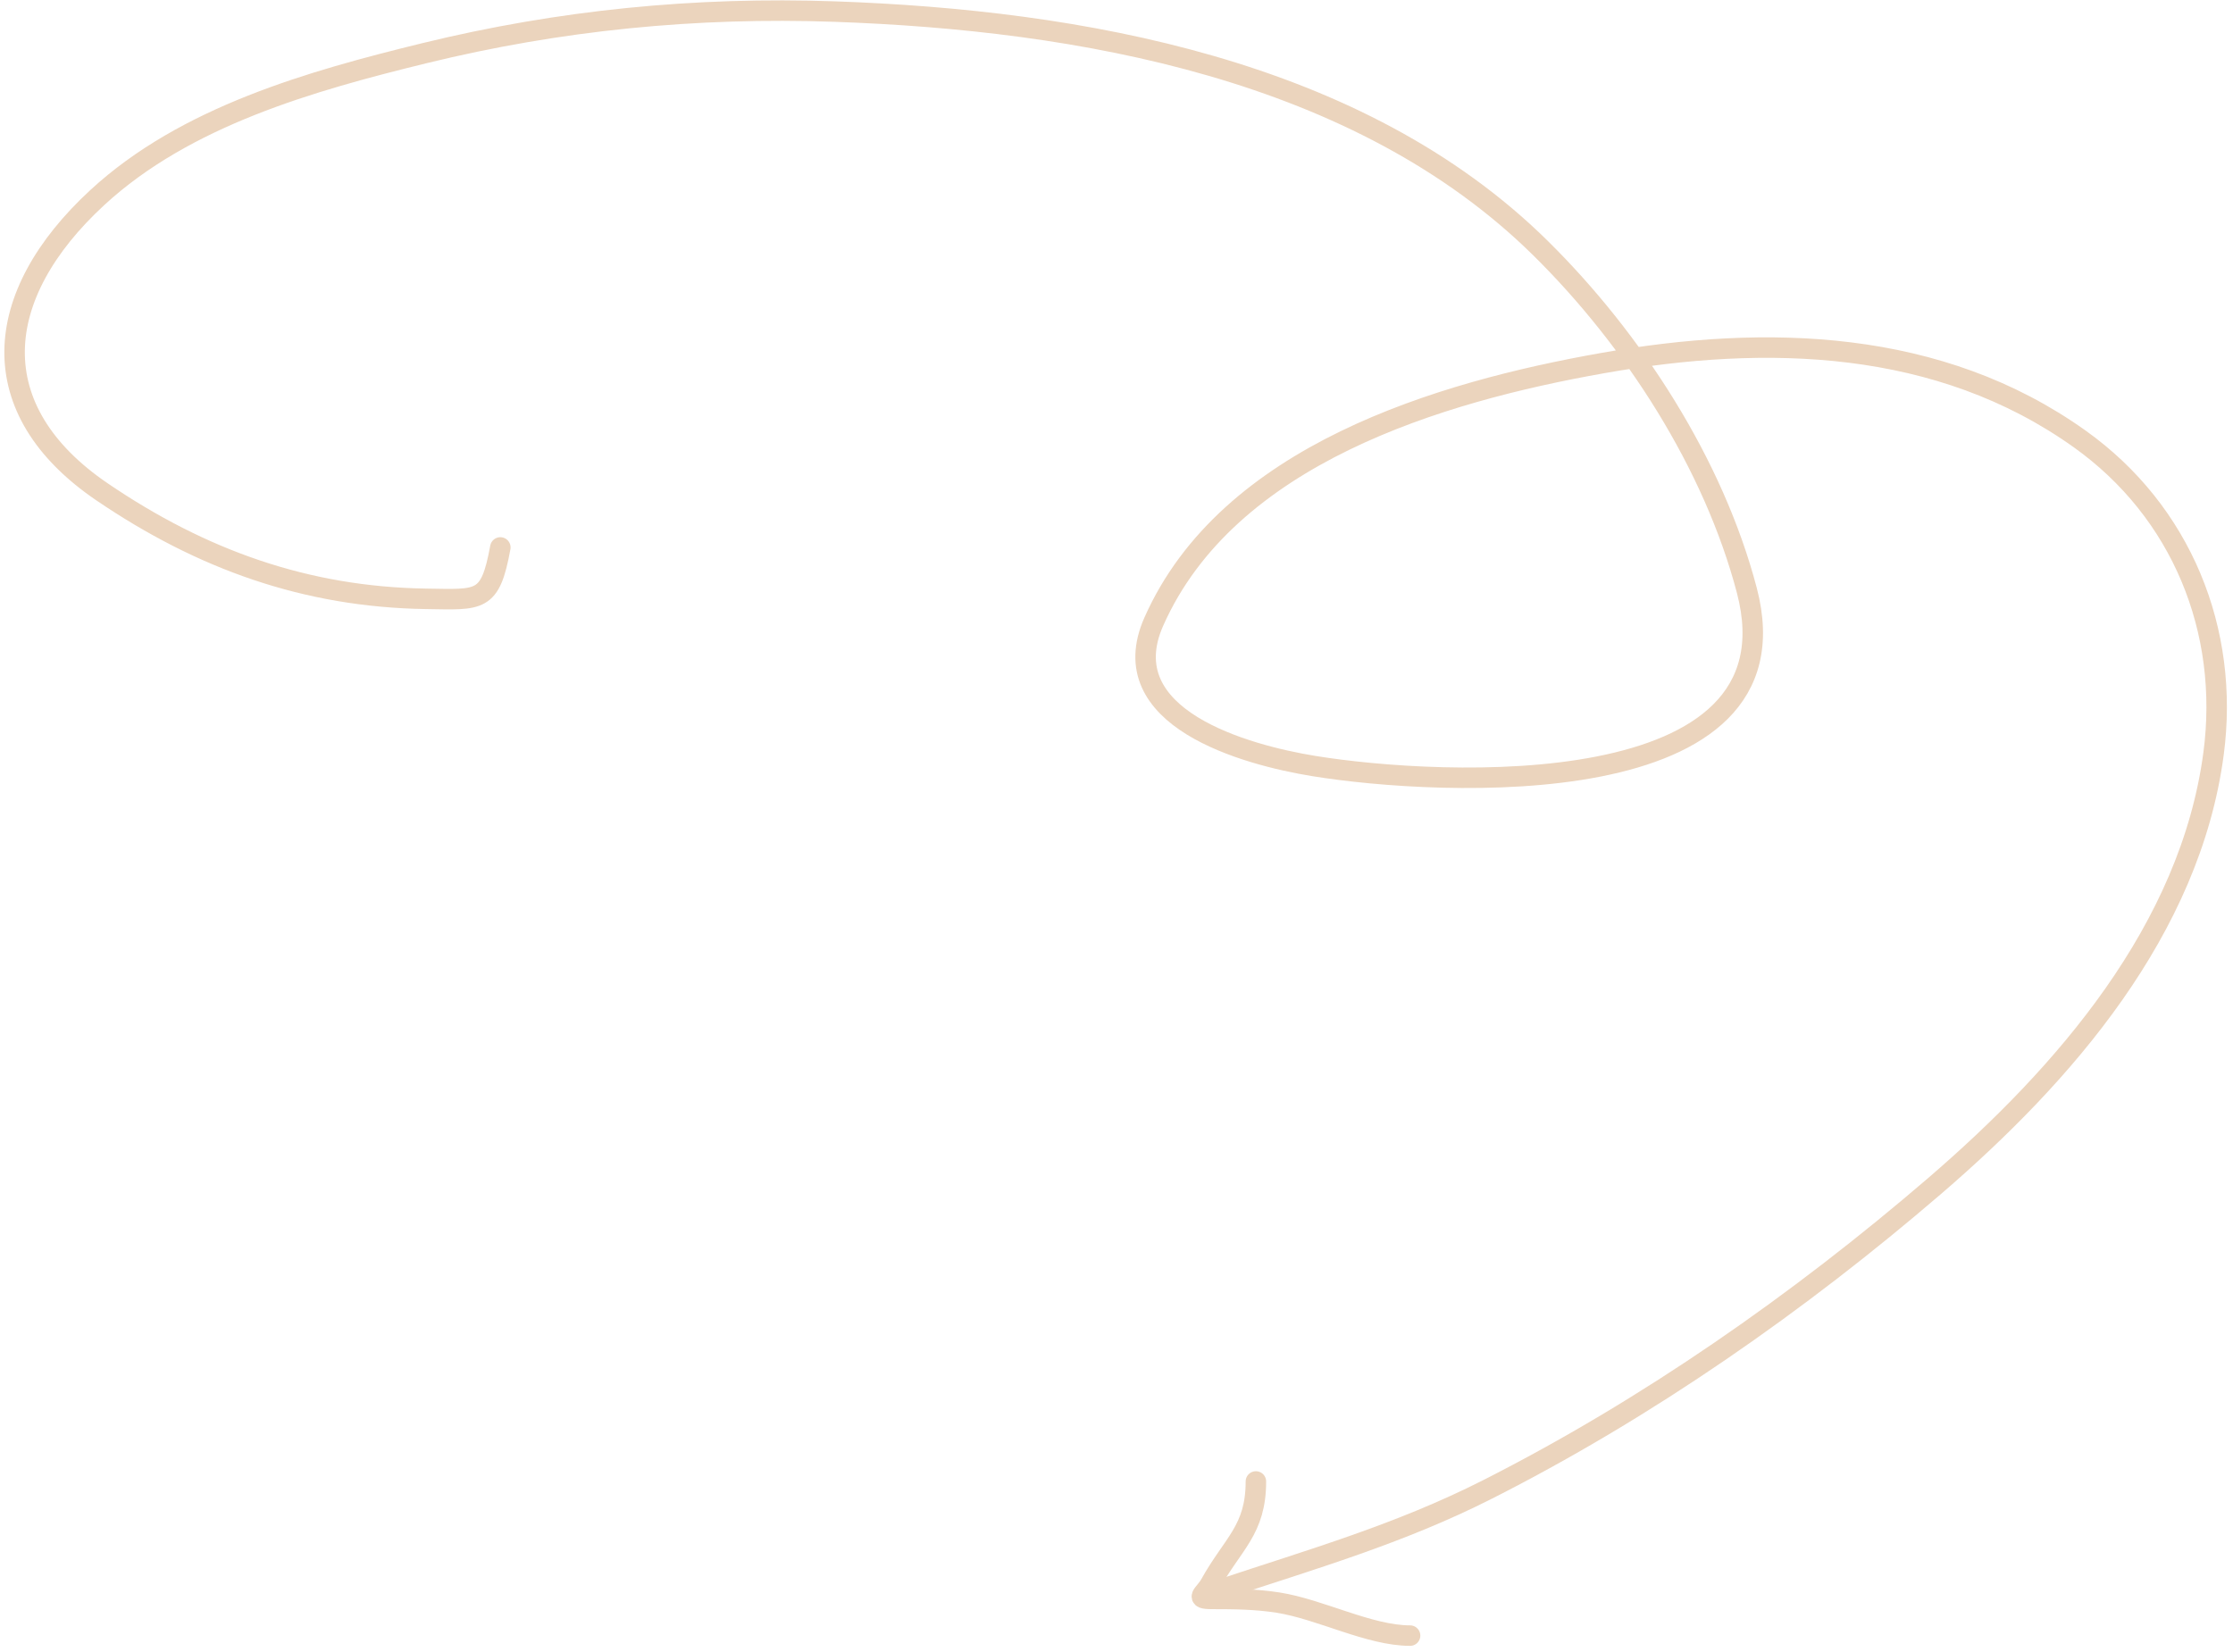 <svg width="327" height="242" viewBox="0 0 327 242" fill="none" xmlns="http://www.w3.org/2000/svg">
<path d="M73.269 80.187C71.778 88.304 70.356 87.833 62.397 87.714C44.817 87.449 29.543 81.968 14.969 72.064C-2.732 60.034 -1.307 43.293 14.252 28.936C27.156 17.029 45.56 11.853 62.158 7.79C81.957 2.944 101.898 0.983 122.25 1.697C158.034 2.954 198.988 10.093 225.589 36.343C239.187 49.761 250.96 67.984 255.815 86.519C264.044 117.941 210.891 115.218 192.378 112.204C182.377 110.576 162.711 105.164 168.962 91.059C179.811 66.579 210.853 57.404 234.669 53.188C258.716 48.93 283.985 49.617 304.557 64.298C319.462 74.935 326.546 92.363 324.15 110.412C320.727 136.196 302.301 157.381 283.292 173.73C263.425 190.817 241.232 206.313 217.824 218.172C204.874 224.733 192.093 228.381 178.639 232.866" stroke="#EBD4BD" stroke-width="3" stroke-linecap="round"/>
<path d="M183.913 217C183.913 224.126 180.547 226.069 177.222 232.053C176.398 233.536 174.826 234.203 177.461 234.203C180.728 234.203 183.896 234.234 187.138 234.741C193.347 235.711 200.51 239.579 206.492 239.579" stroke="#EBD4BD" stroke-width="3" stroke-linecap="round"/>
</svg>
